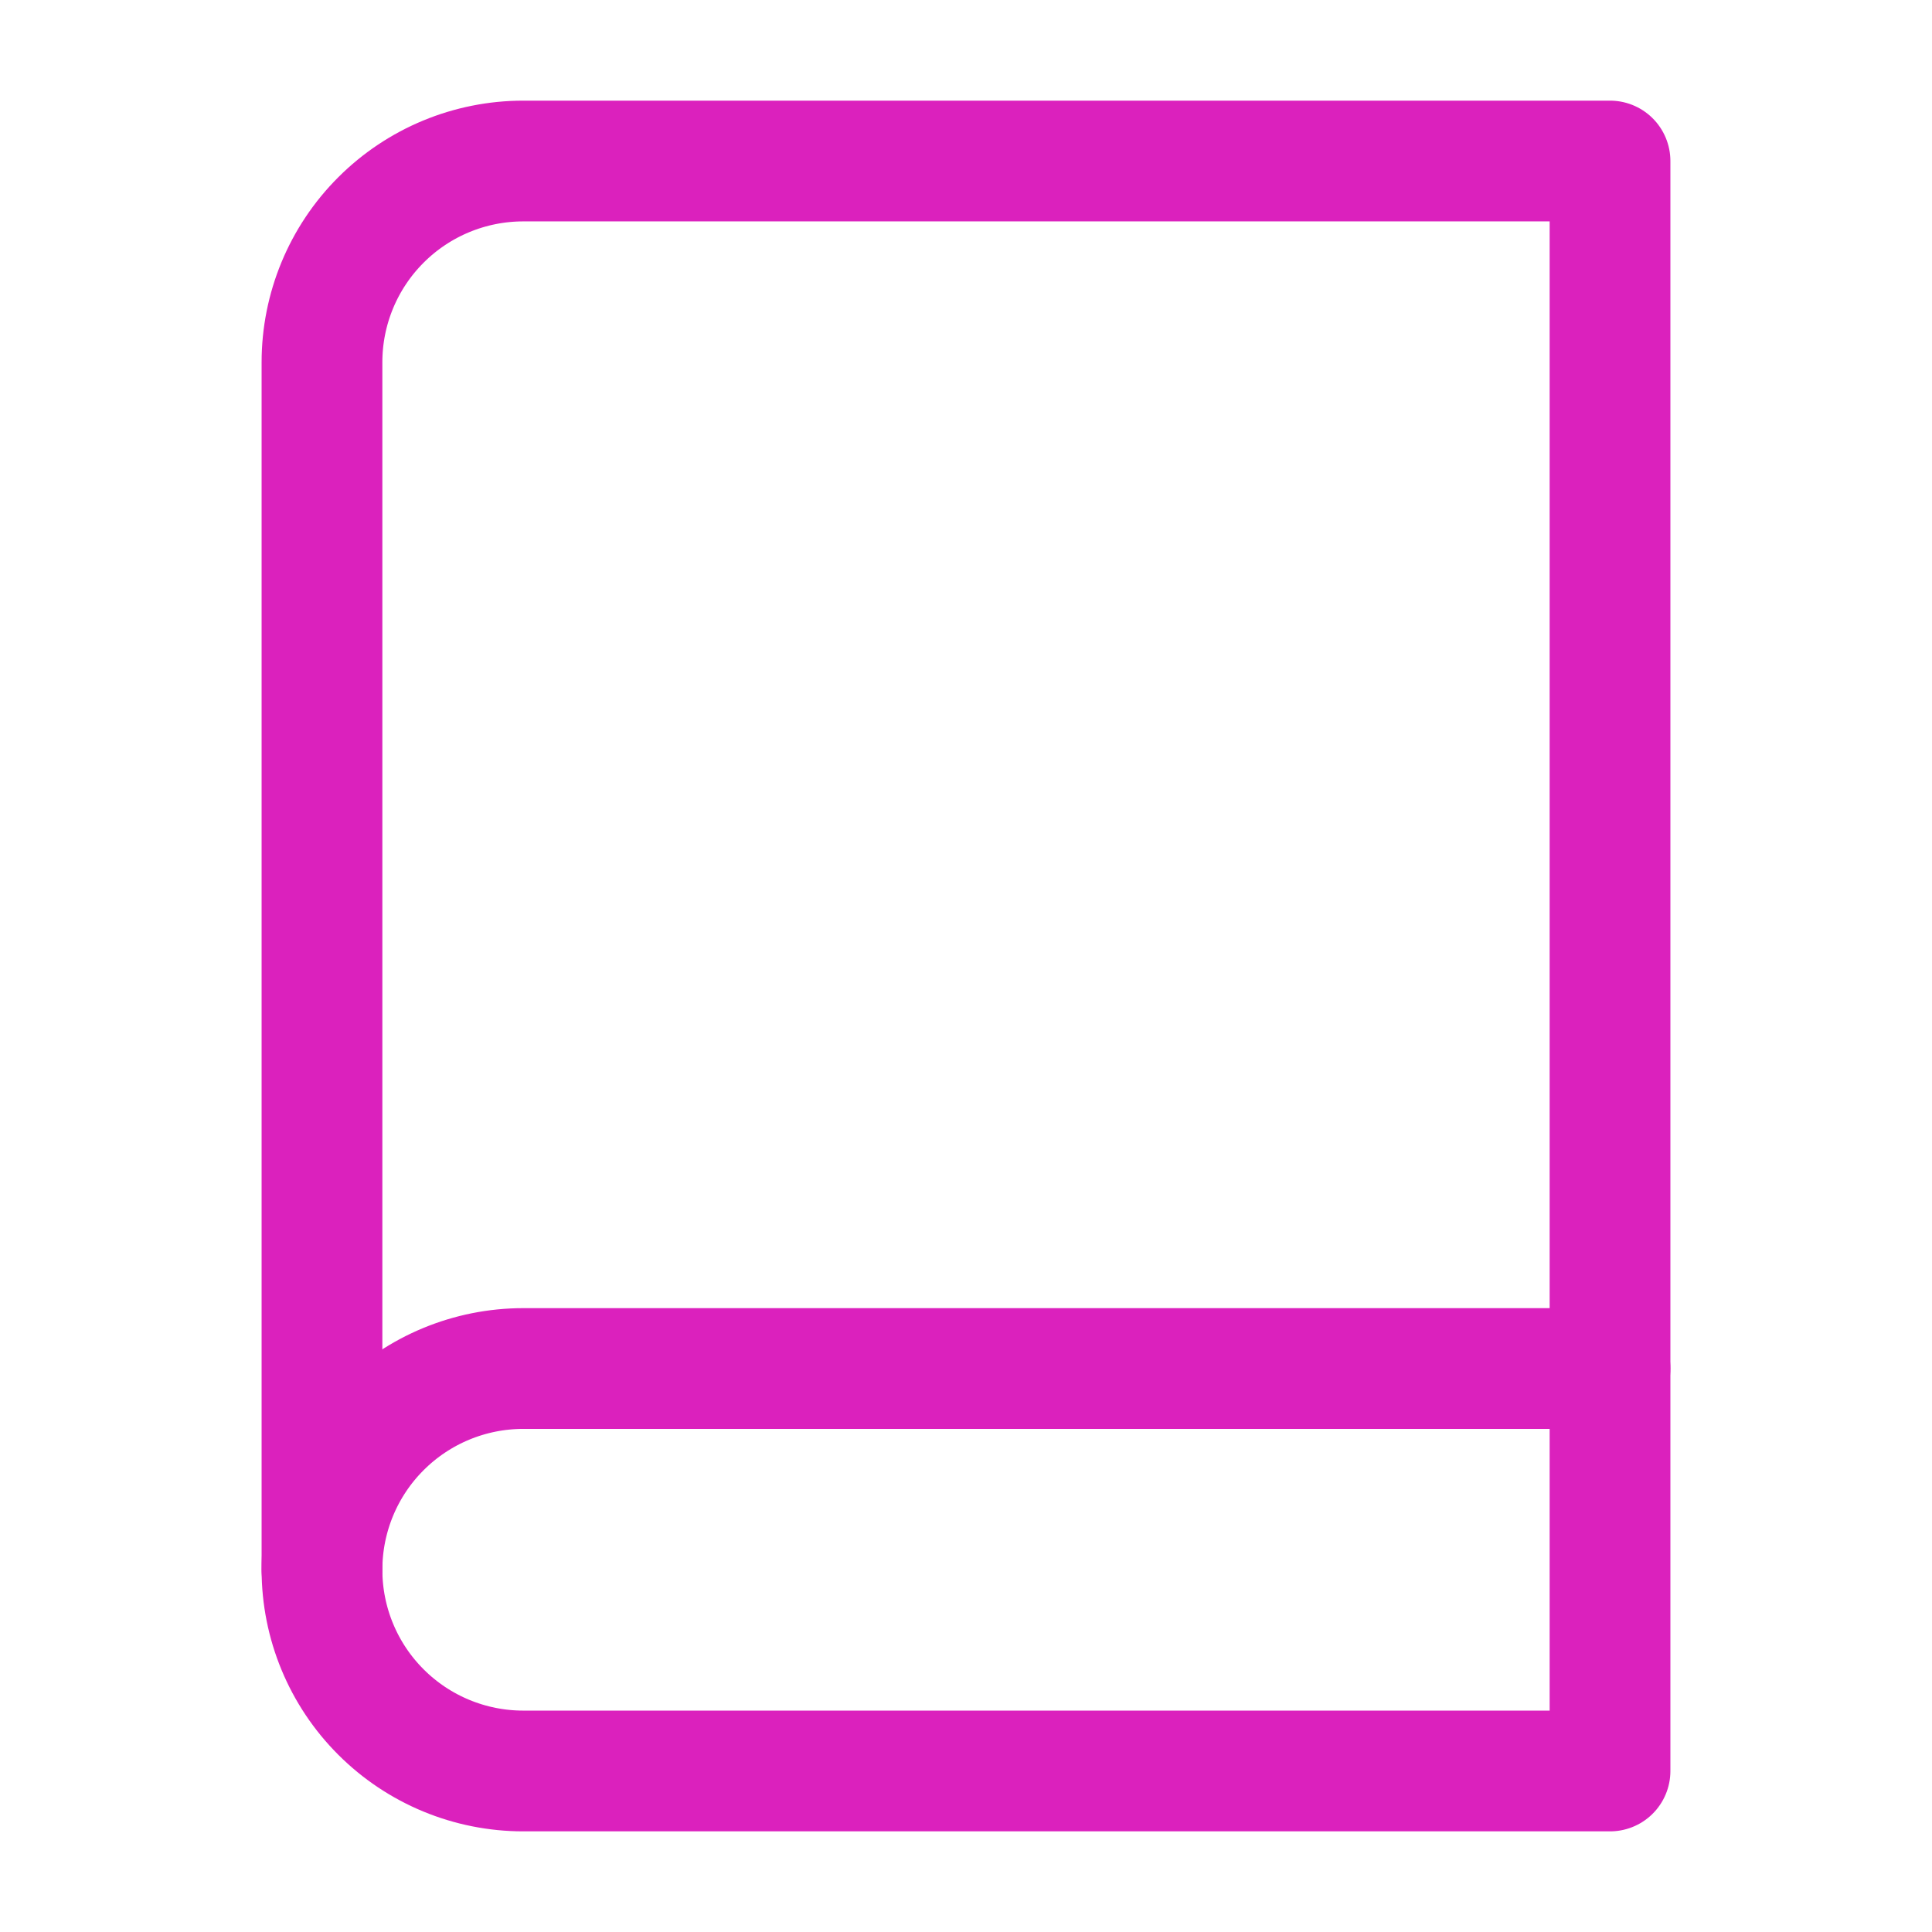 <svg width="32" height="32" viewBox="0 0 32 32" fill="none" xmlns="http://www.w3.org/2000/svg">
<path d="M5.333 26C5.333 25.116 5.684 24.268 6.31 23.643C6.935 23.018 7.783 22.667 8.667 22.667H26.667" stroke="#DB21BD" stroke-width="2" stroke-linecap="round" stroke-linejoin="round"/>
<path d="M8.667 2.667H26.667V29.333H8.667C7.783 29.333 6.935 28.982 6.31 28.357C5.684 27.732 5.333 26.884 5.333 26V6C5.333 5.116 5.684 4.268 6.31 3.643C6.935 3.018 7.783 2.667 8.667 2.667V2.667Z" stroke="#DB21BD" stroke-width="2" stroke-linecap="round" stroke-linejoin="round"/>
</svg>
